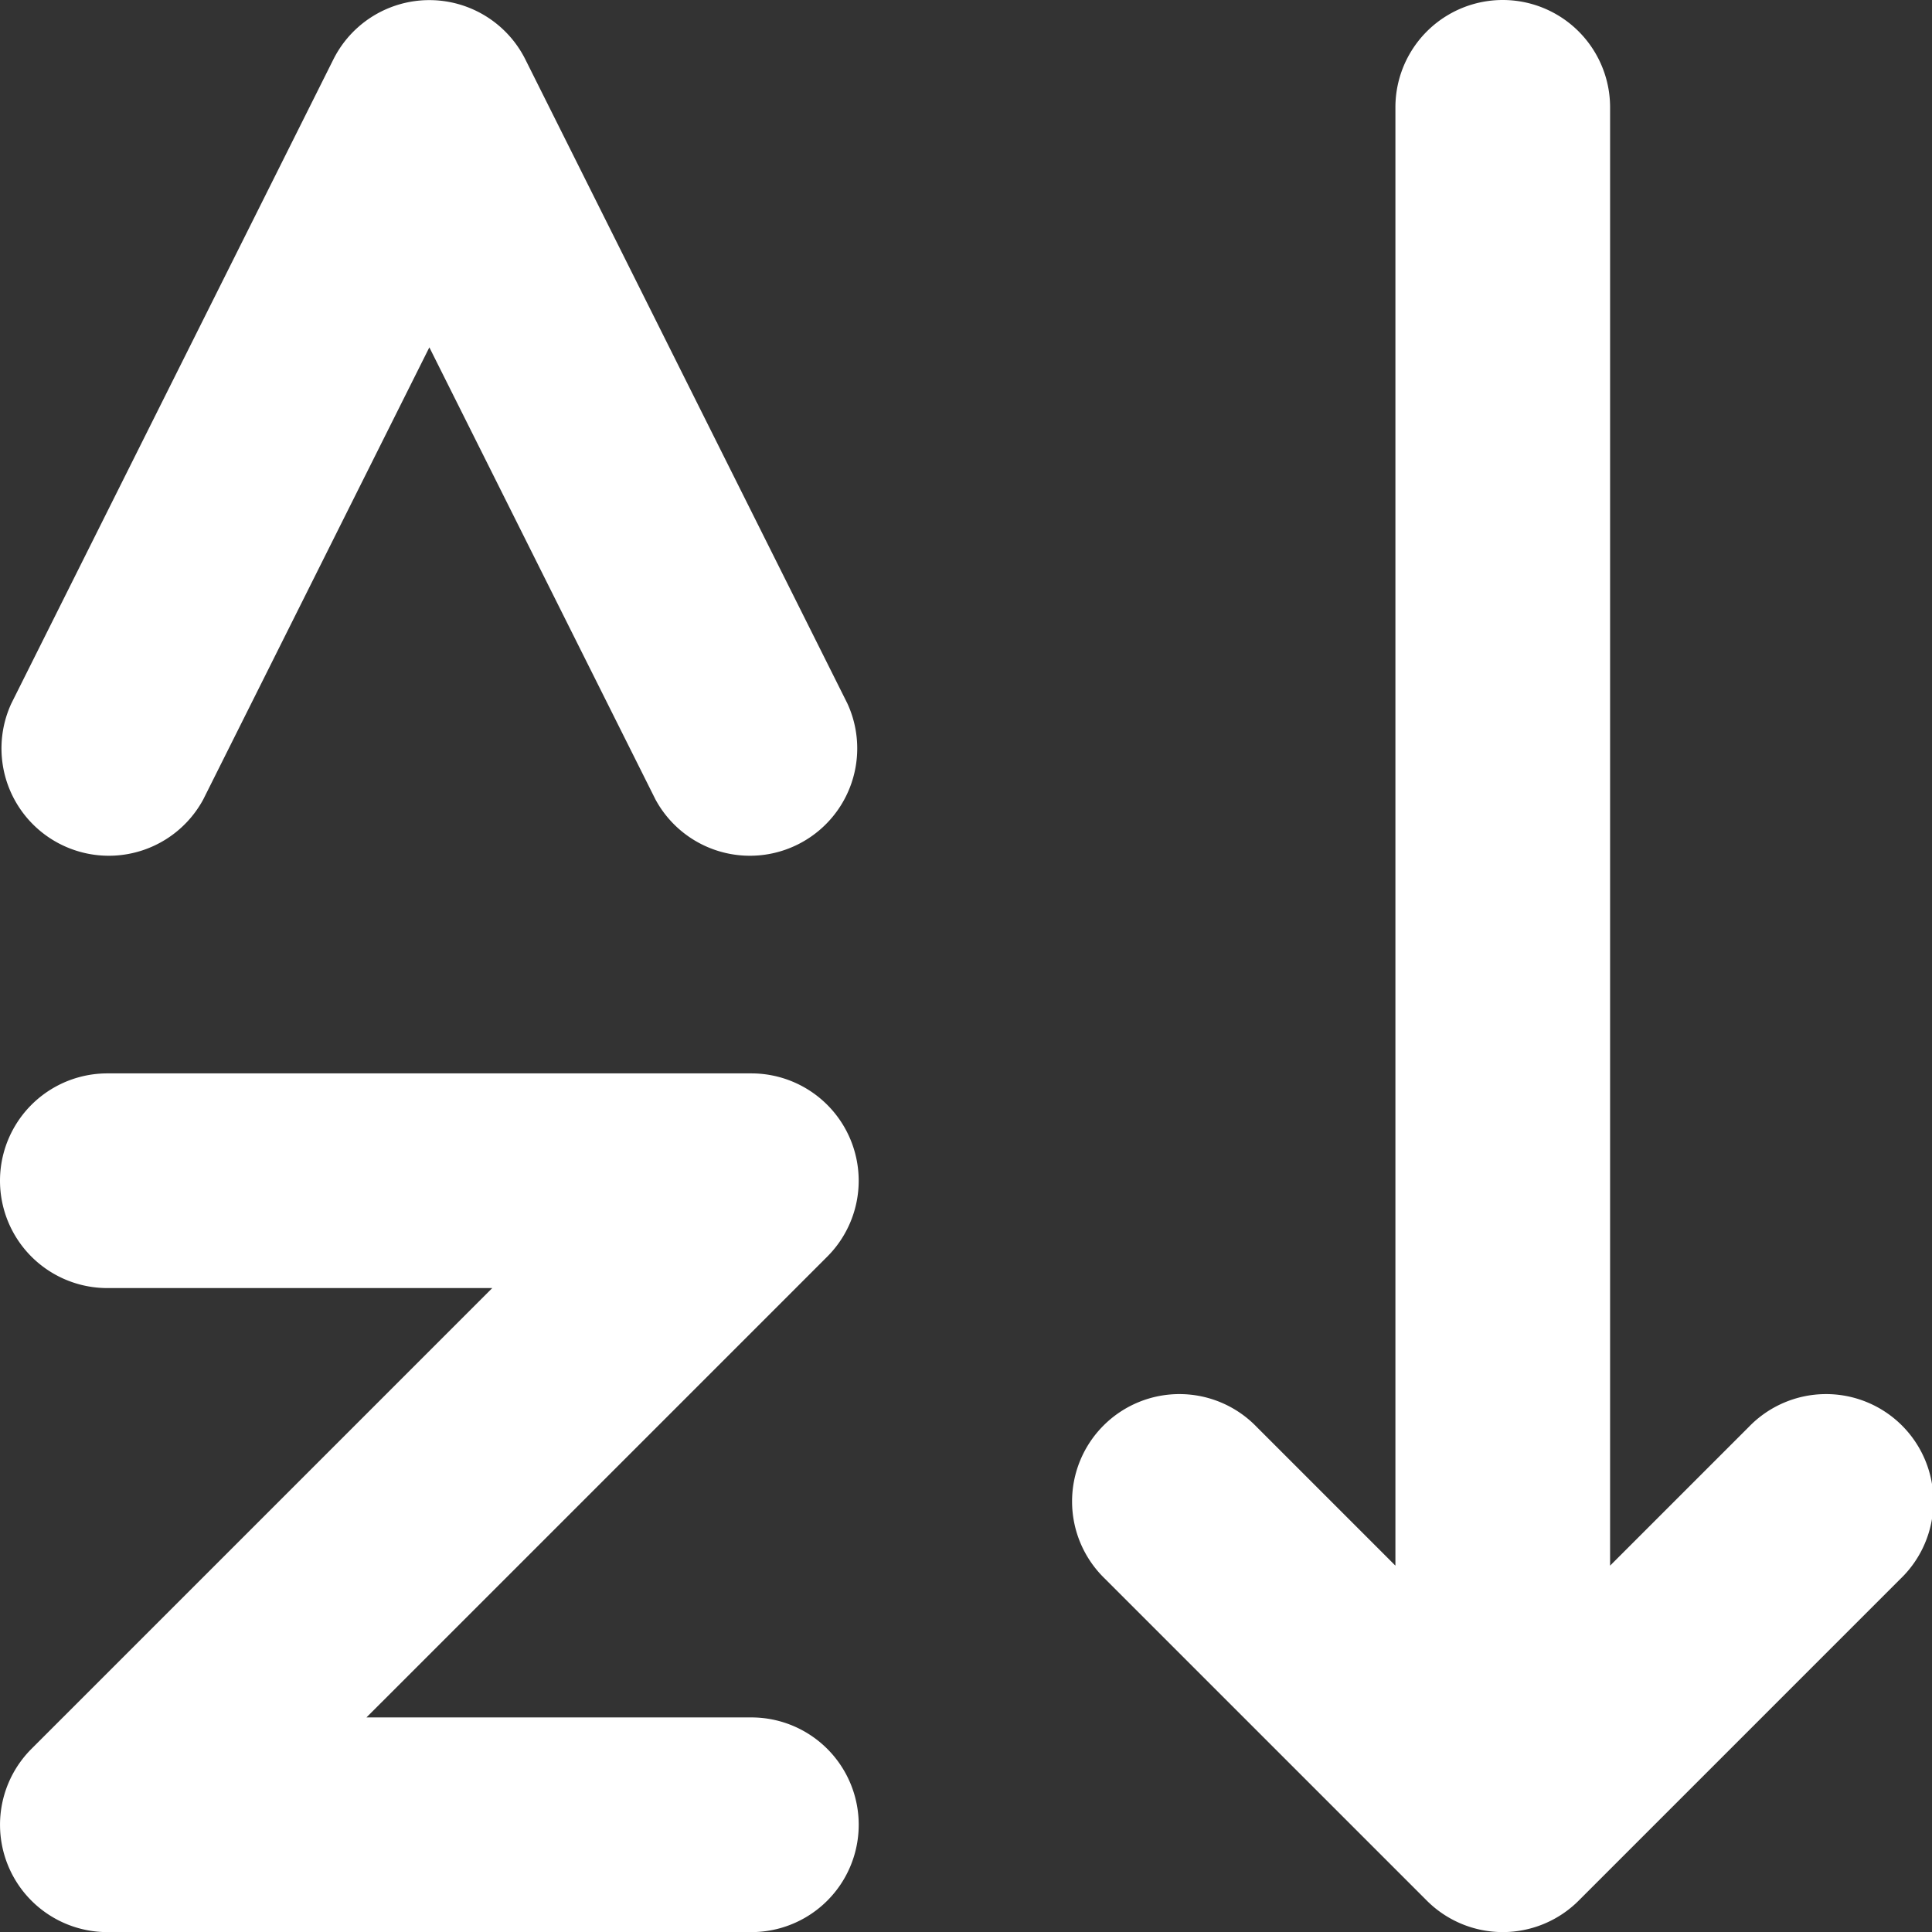 <svg xmlns="http://www.w3.org/2000/svg" width="17.999" height="18" viewBox="0 0 17.999 18">
  <rect x="0" y="0" width="17.999" height="18" fill="#333333" stroke="none"/>
  <g id="sort-up" transform="translate(-3 -3)">
    <path id="path2" d="M7.586,15H4a1,1,0,0,1,0-2h6a1,1,0,0,1,.707,1.707L6.414,19H10a1,1,0,0,1,0,2H4a1,1,0,0,1-.707-1.707ZM7,6.236,4.894,10.447a1,1,0,0,1-1.788-.894l3-6a1,1,0,0,1,1.788,0l3,6a1,1,0,0,1-1.788.894Z" fill="#fff" fill-rule="evenodd"/>
    <path id="path4" d="M16,17.586l-1.293-1.293a1,1,0,1,0-1.414,1.414l3,3a1,1,0,0,0,1.414,0l3-3a1,1,0,1,0-1.414-1.414L18,17.586V4a1,1,0,1,0-2,0Z" fill="#fff" fill-rule="evenodd"/>
  </g>
</svg>
